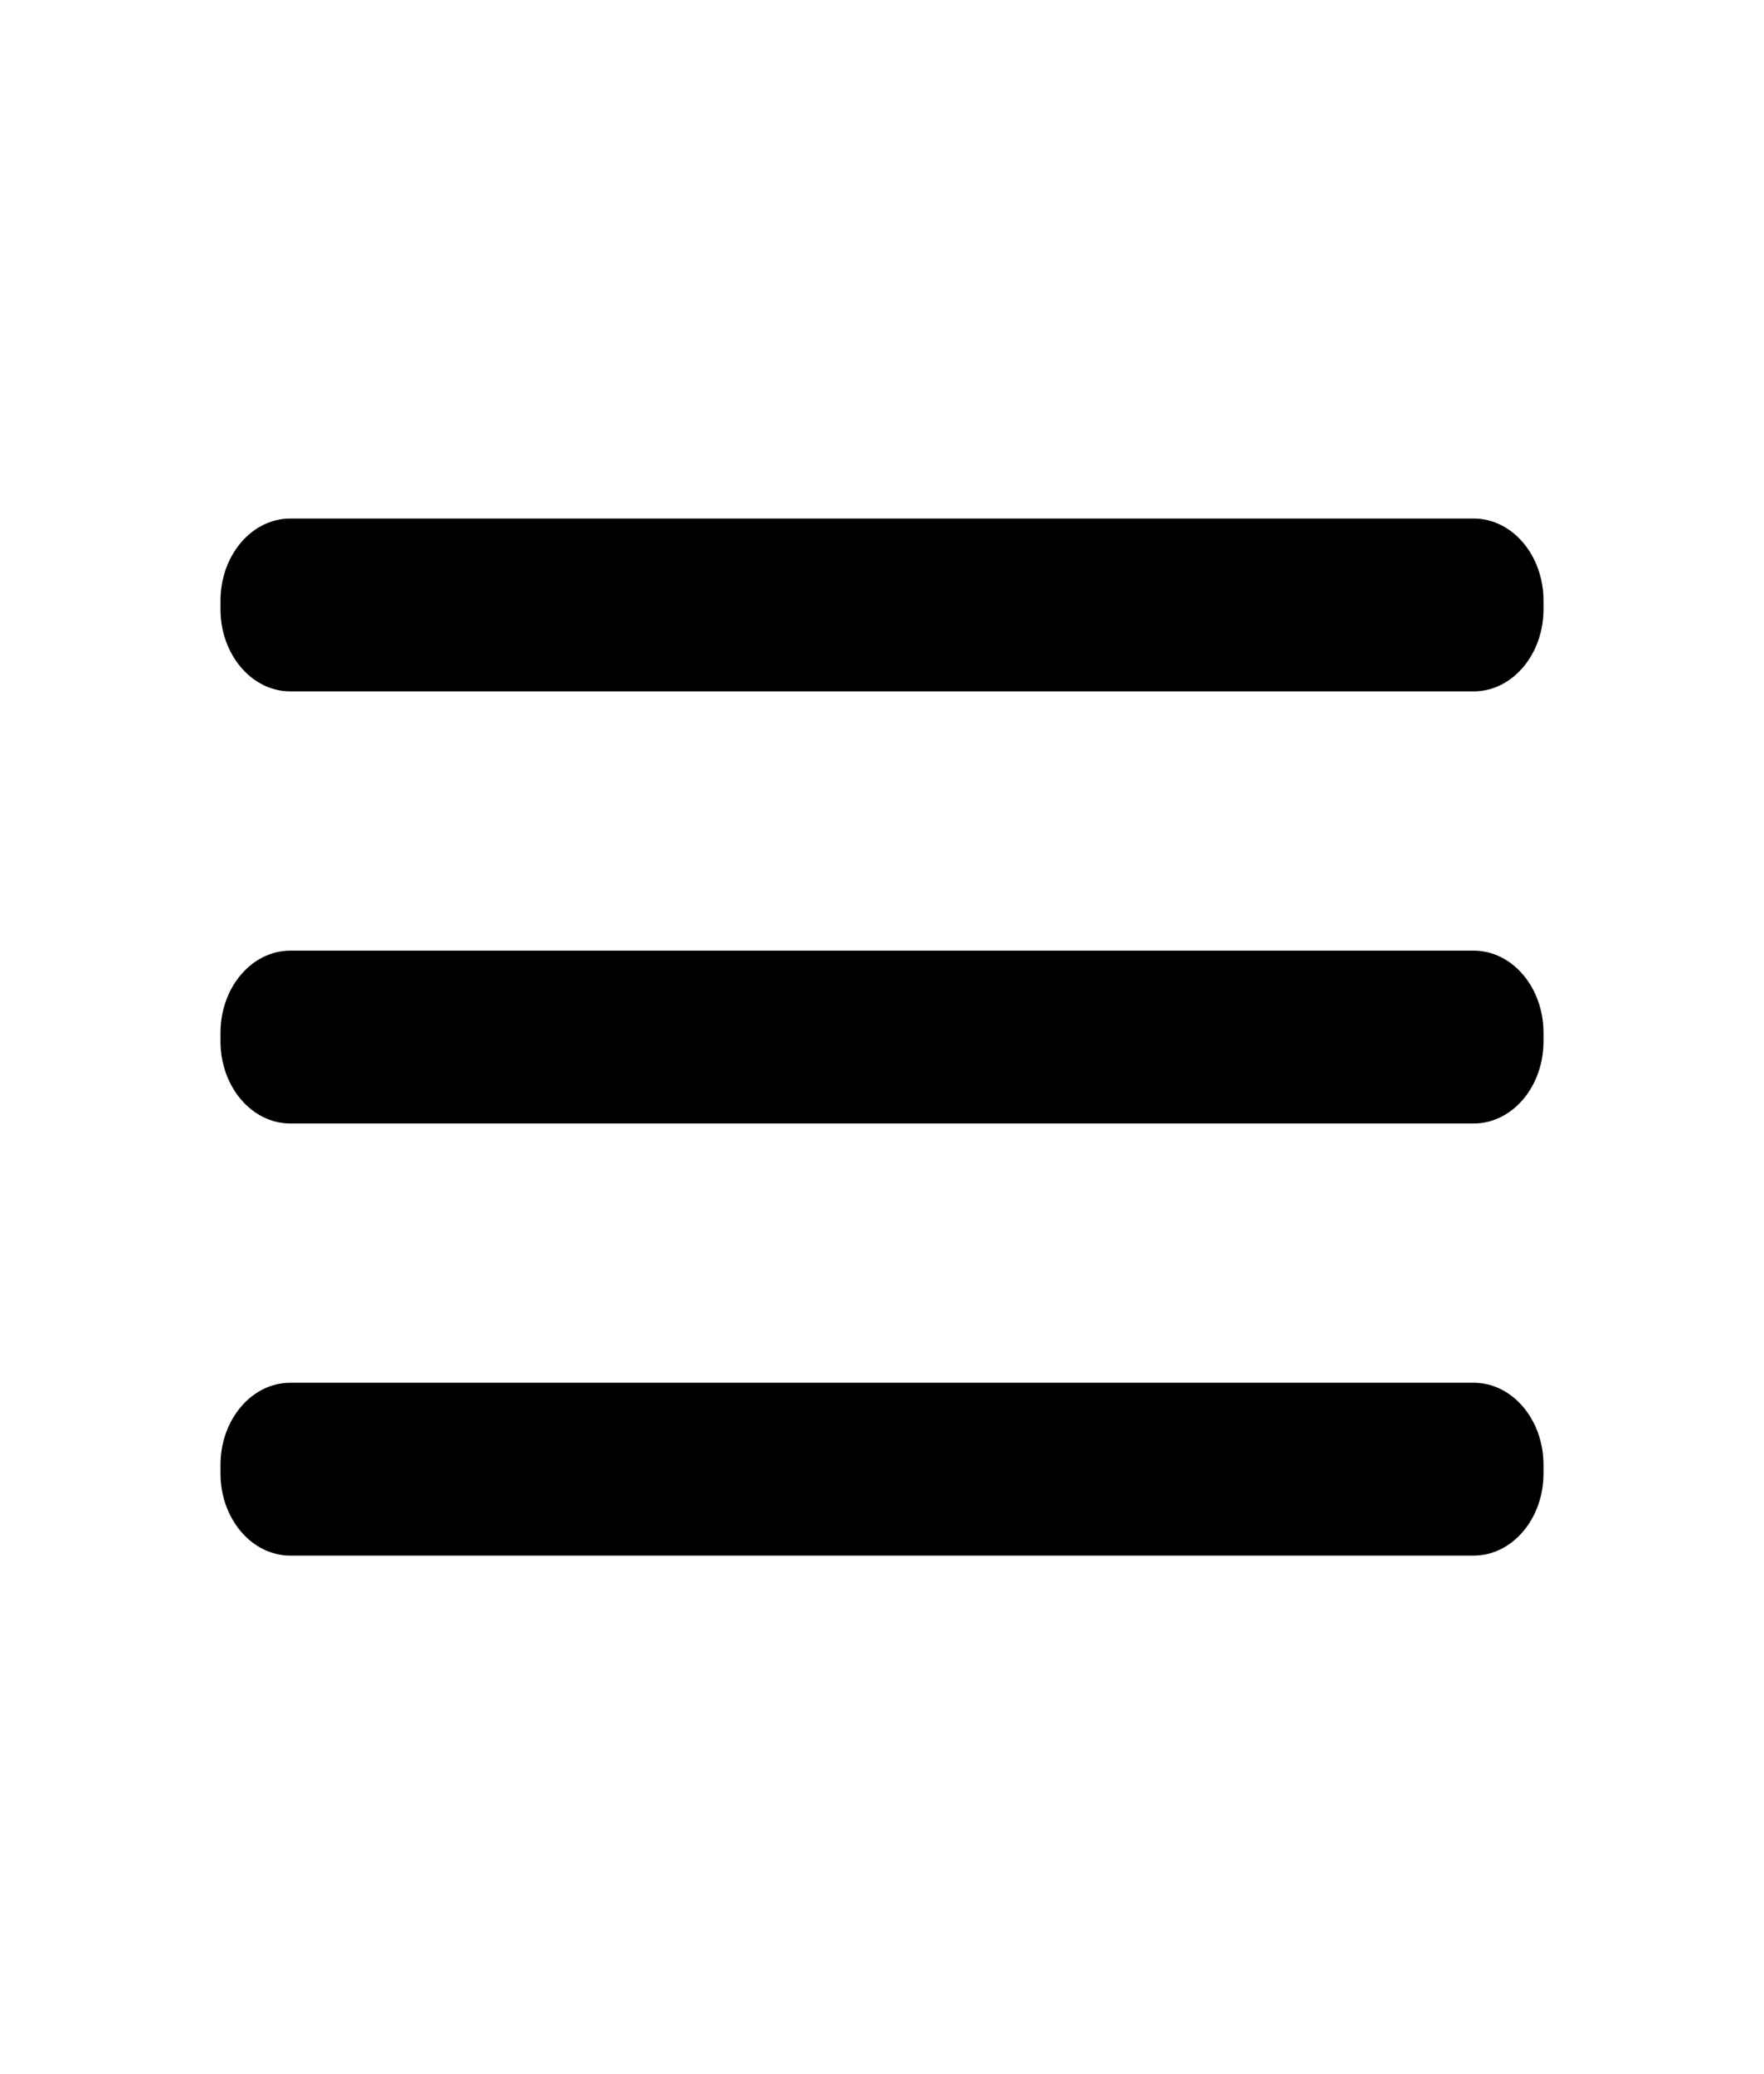 <svg width="74" height="87" viewBox="0 0 74 87" fill="none" xmlns="http://www.w3.org/2000/svg">
<path d="M61.821 39.875H12.179C10.561 39.875 9.25 41.417 9.25 43.319V43.681C9.25 45.583 10.561 47.125 12.179 47.125H61.821C63.439 47.125 64.75 45.583 64.75 43.681V43.319C64.75 41.417 63.439 39.875 61.821 39.875Z" fill="black"/>
<path d="M61.821 58H12.179C10.561 58 9.25 59.542 9.25 61.444V61.806C9.25 63.708 10.561 65.25 12.179 65.25H61.821C63.439 65.25 64.75 63.708 64.75 61.806V61.444C64.75 59.542 63.439 58 61.821 58Z" fill="black"/>
<path d="M61.821 21.75H12.179C10.561 21.75 9.25 23.292 9.25 25.194V25.556C9.25 27.458 10.561 29 12.179 29H61.821C63.439 29 64.75 27.458 64.75 25.556V25.194C64.75 23.292 63.439 21.75 61.821 21.75Z" fill="black"/>
</svg>
